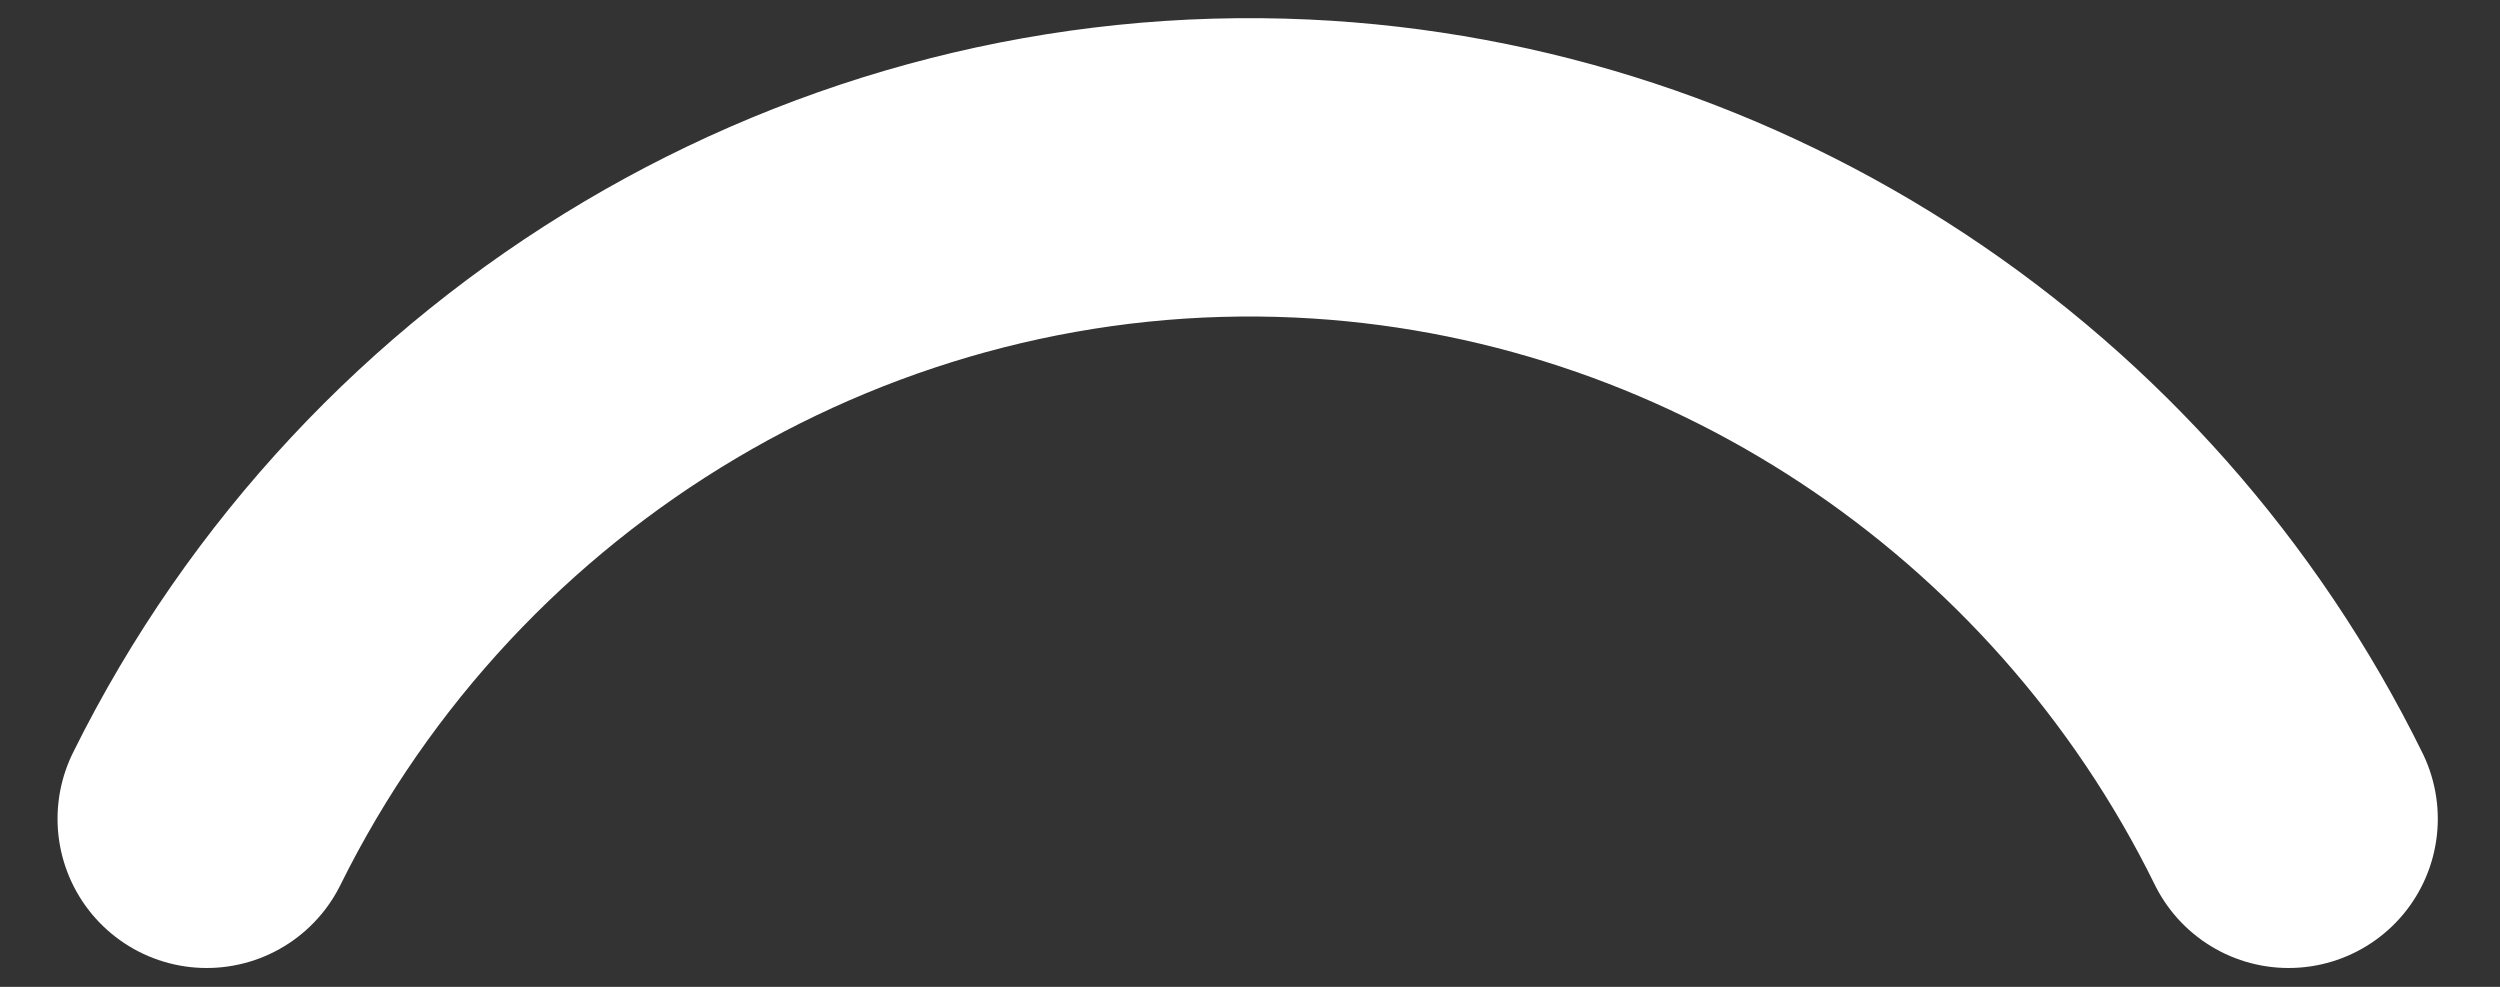 <?xml version="1.0" encoding="UTF-8" standalone="no"?><svg width='38' height='15' viewBox='0 0 38 15' fill='none' xmlns='http://www.w3.org/2000/svg'>
<rect x="0" y="0" width="38" height="15" fill="#333333" stroke="none"/>
<path d='M3.142 12.446C6.268 6.133 12.842 2.239 19.797 2.562C26.184 2.86 31.944 6.668 34.787 12.446' stroke='white' stroke-width='4.535' stroke-miterlimit='10' stroke-linecap='round' stroke-linejoin='round'/>
</svg>
